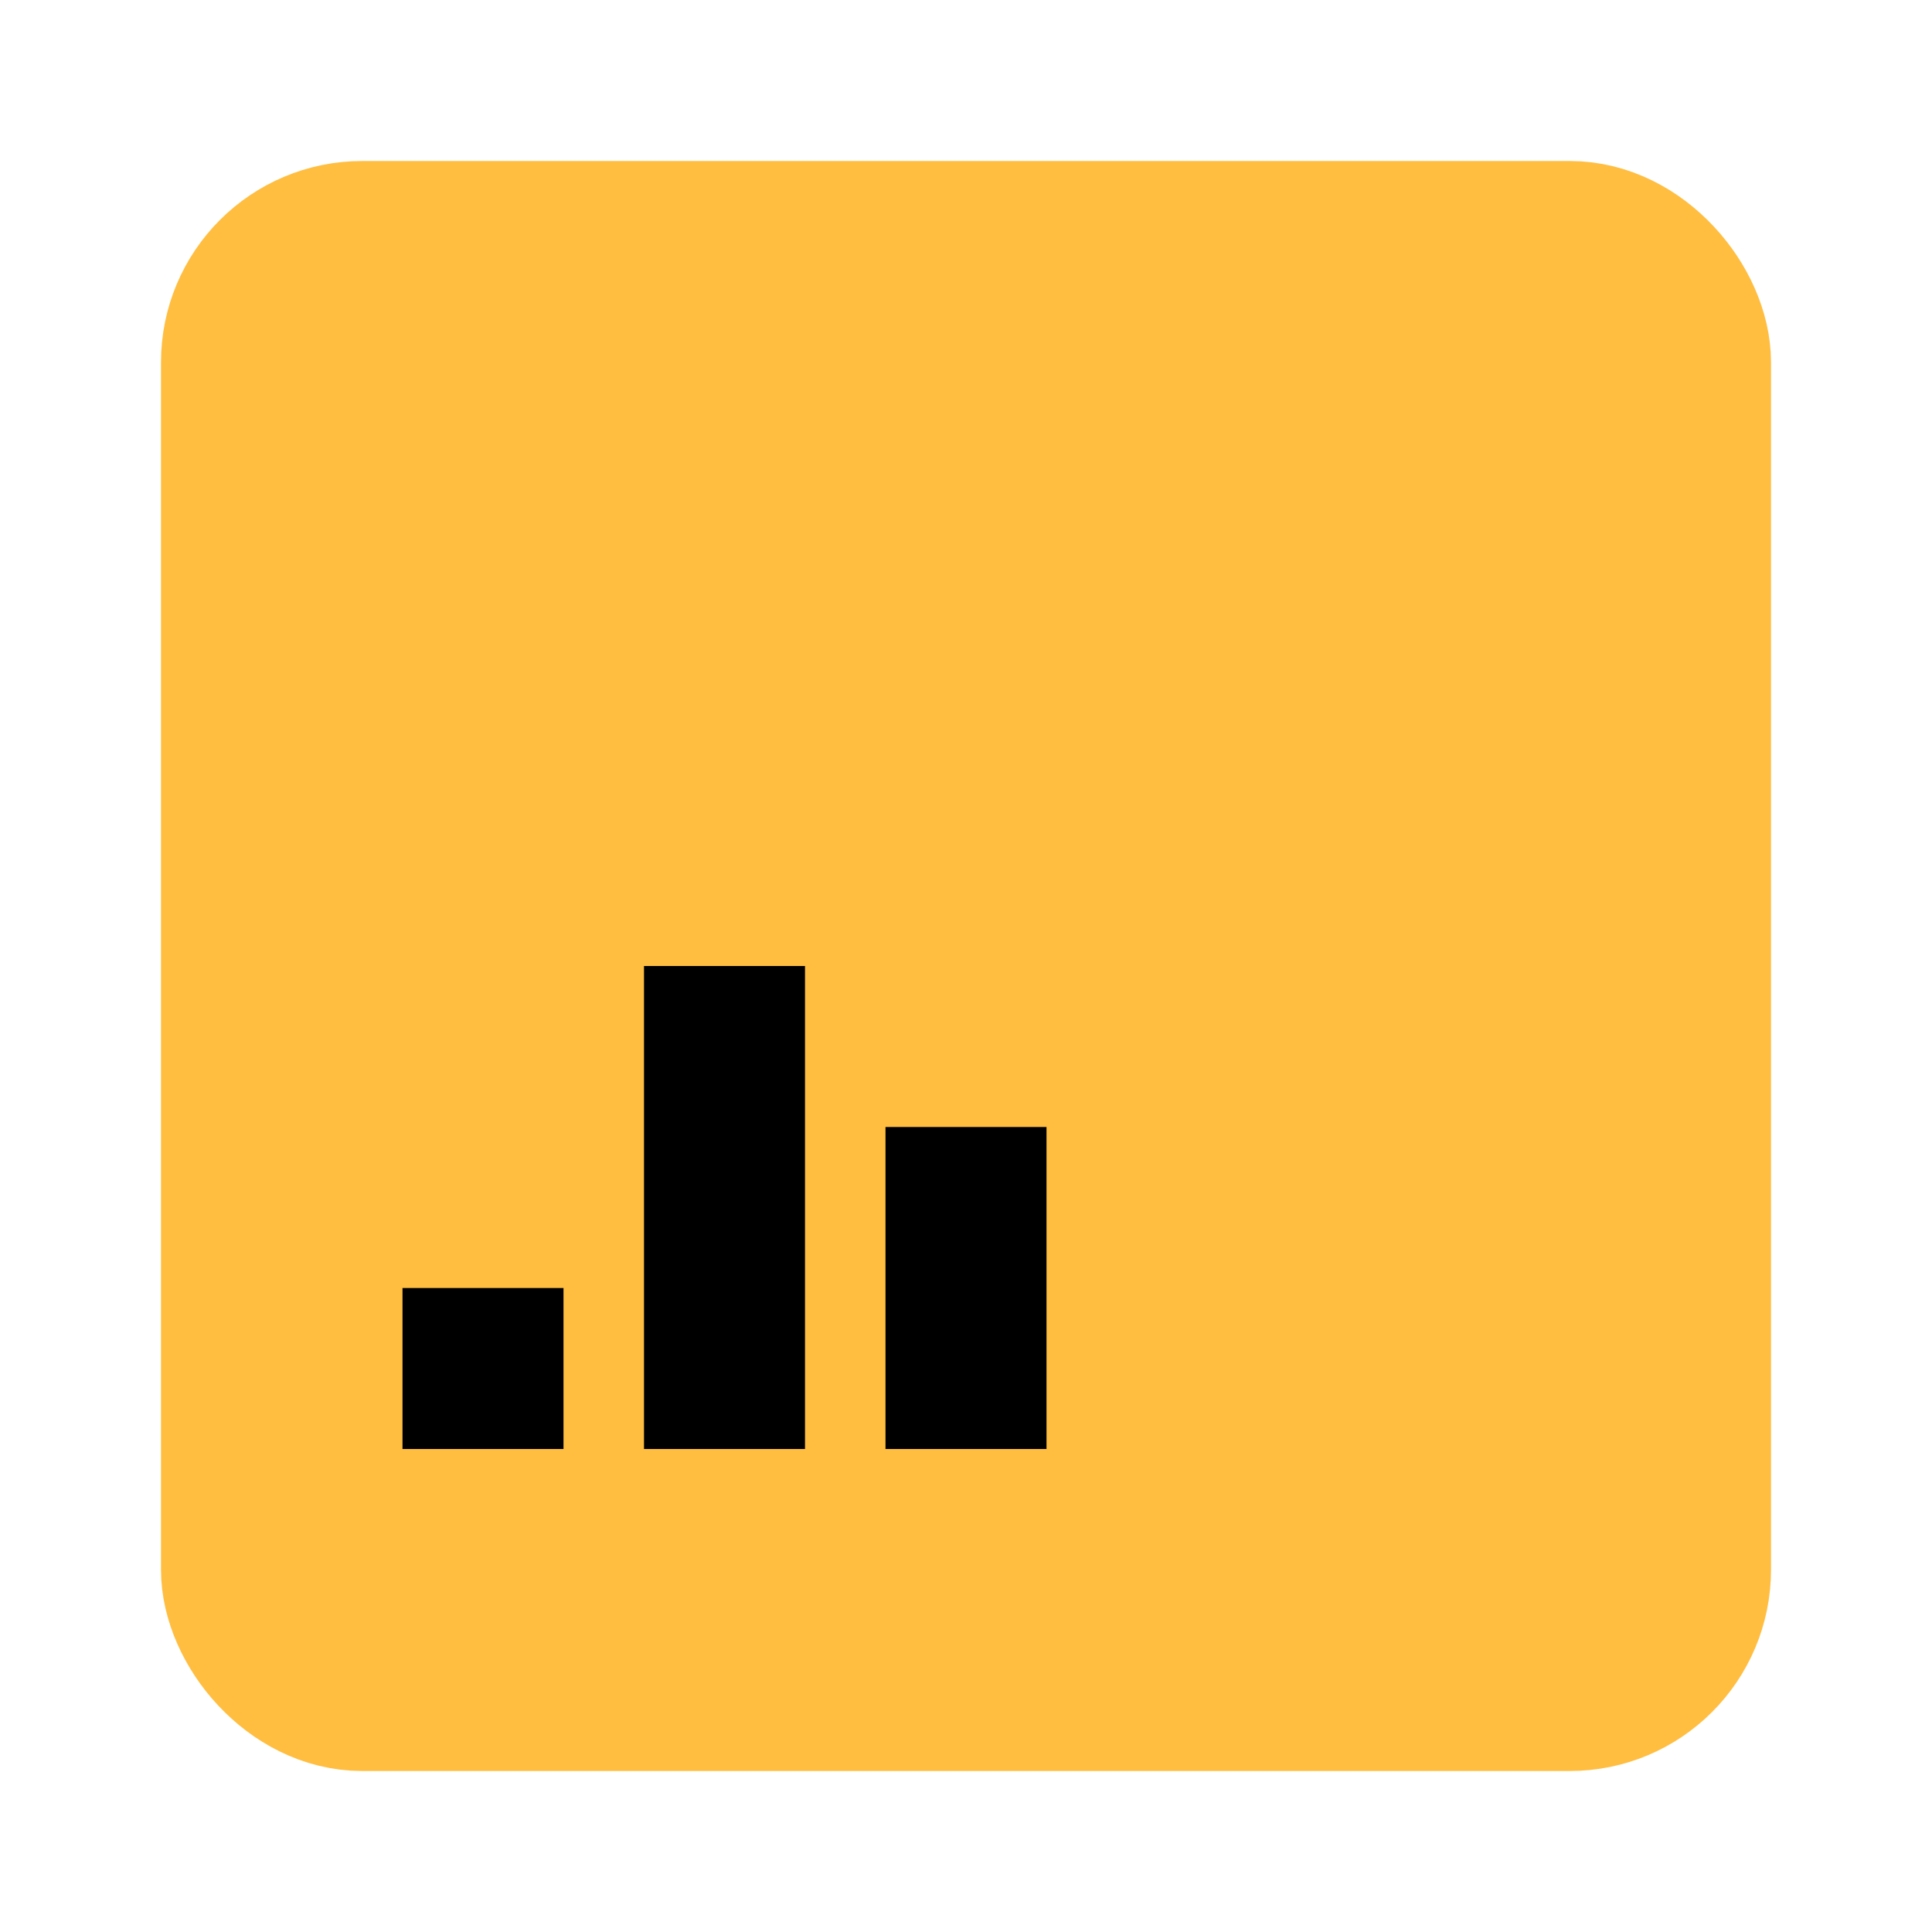 <?xml version="1.0" encoding="UTF-8"?><svg width="24" height="24" viewBox="0 0 48 48" fill="none" xmlns="http://www.w3.org/2000/svg"><rect x="6" y="6" width="36" height="36" rx="3" fill="#ffbe40" stroke="#ffbe40" stroke-width="4" stroke-linecap="butt" stroke-linejoin="bevel"/><path d="M12 32V36" stroke="#000" stroke-width="4" stroke-linecap="butt"/><path d="M18 24V36" stroke="#000" stroke-width="4" stroke-linecap="butt"/><path d="M24 28V36" stroke="#000" stroke-width="4" stroke-linecap="butt"/></svg>